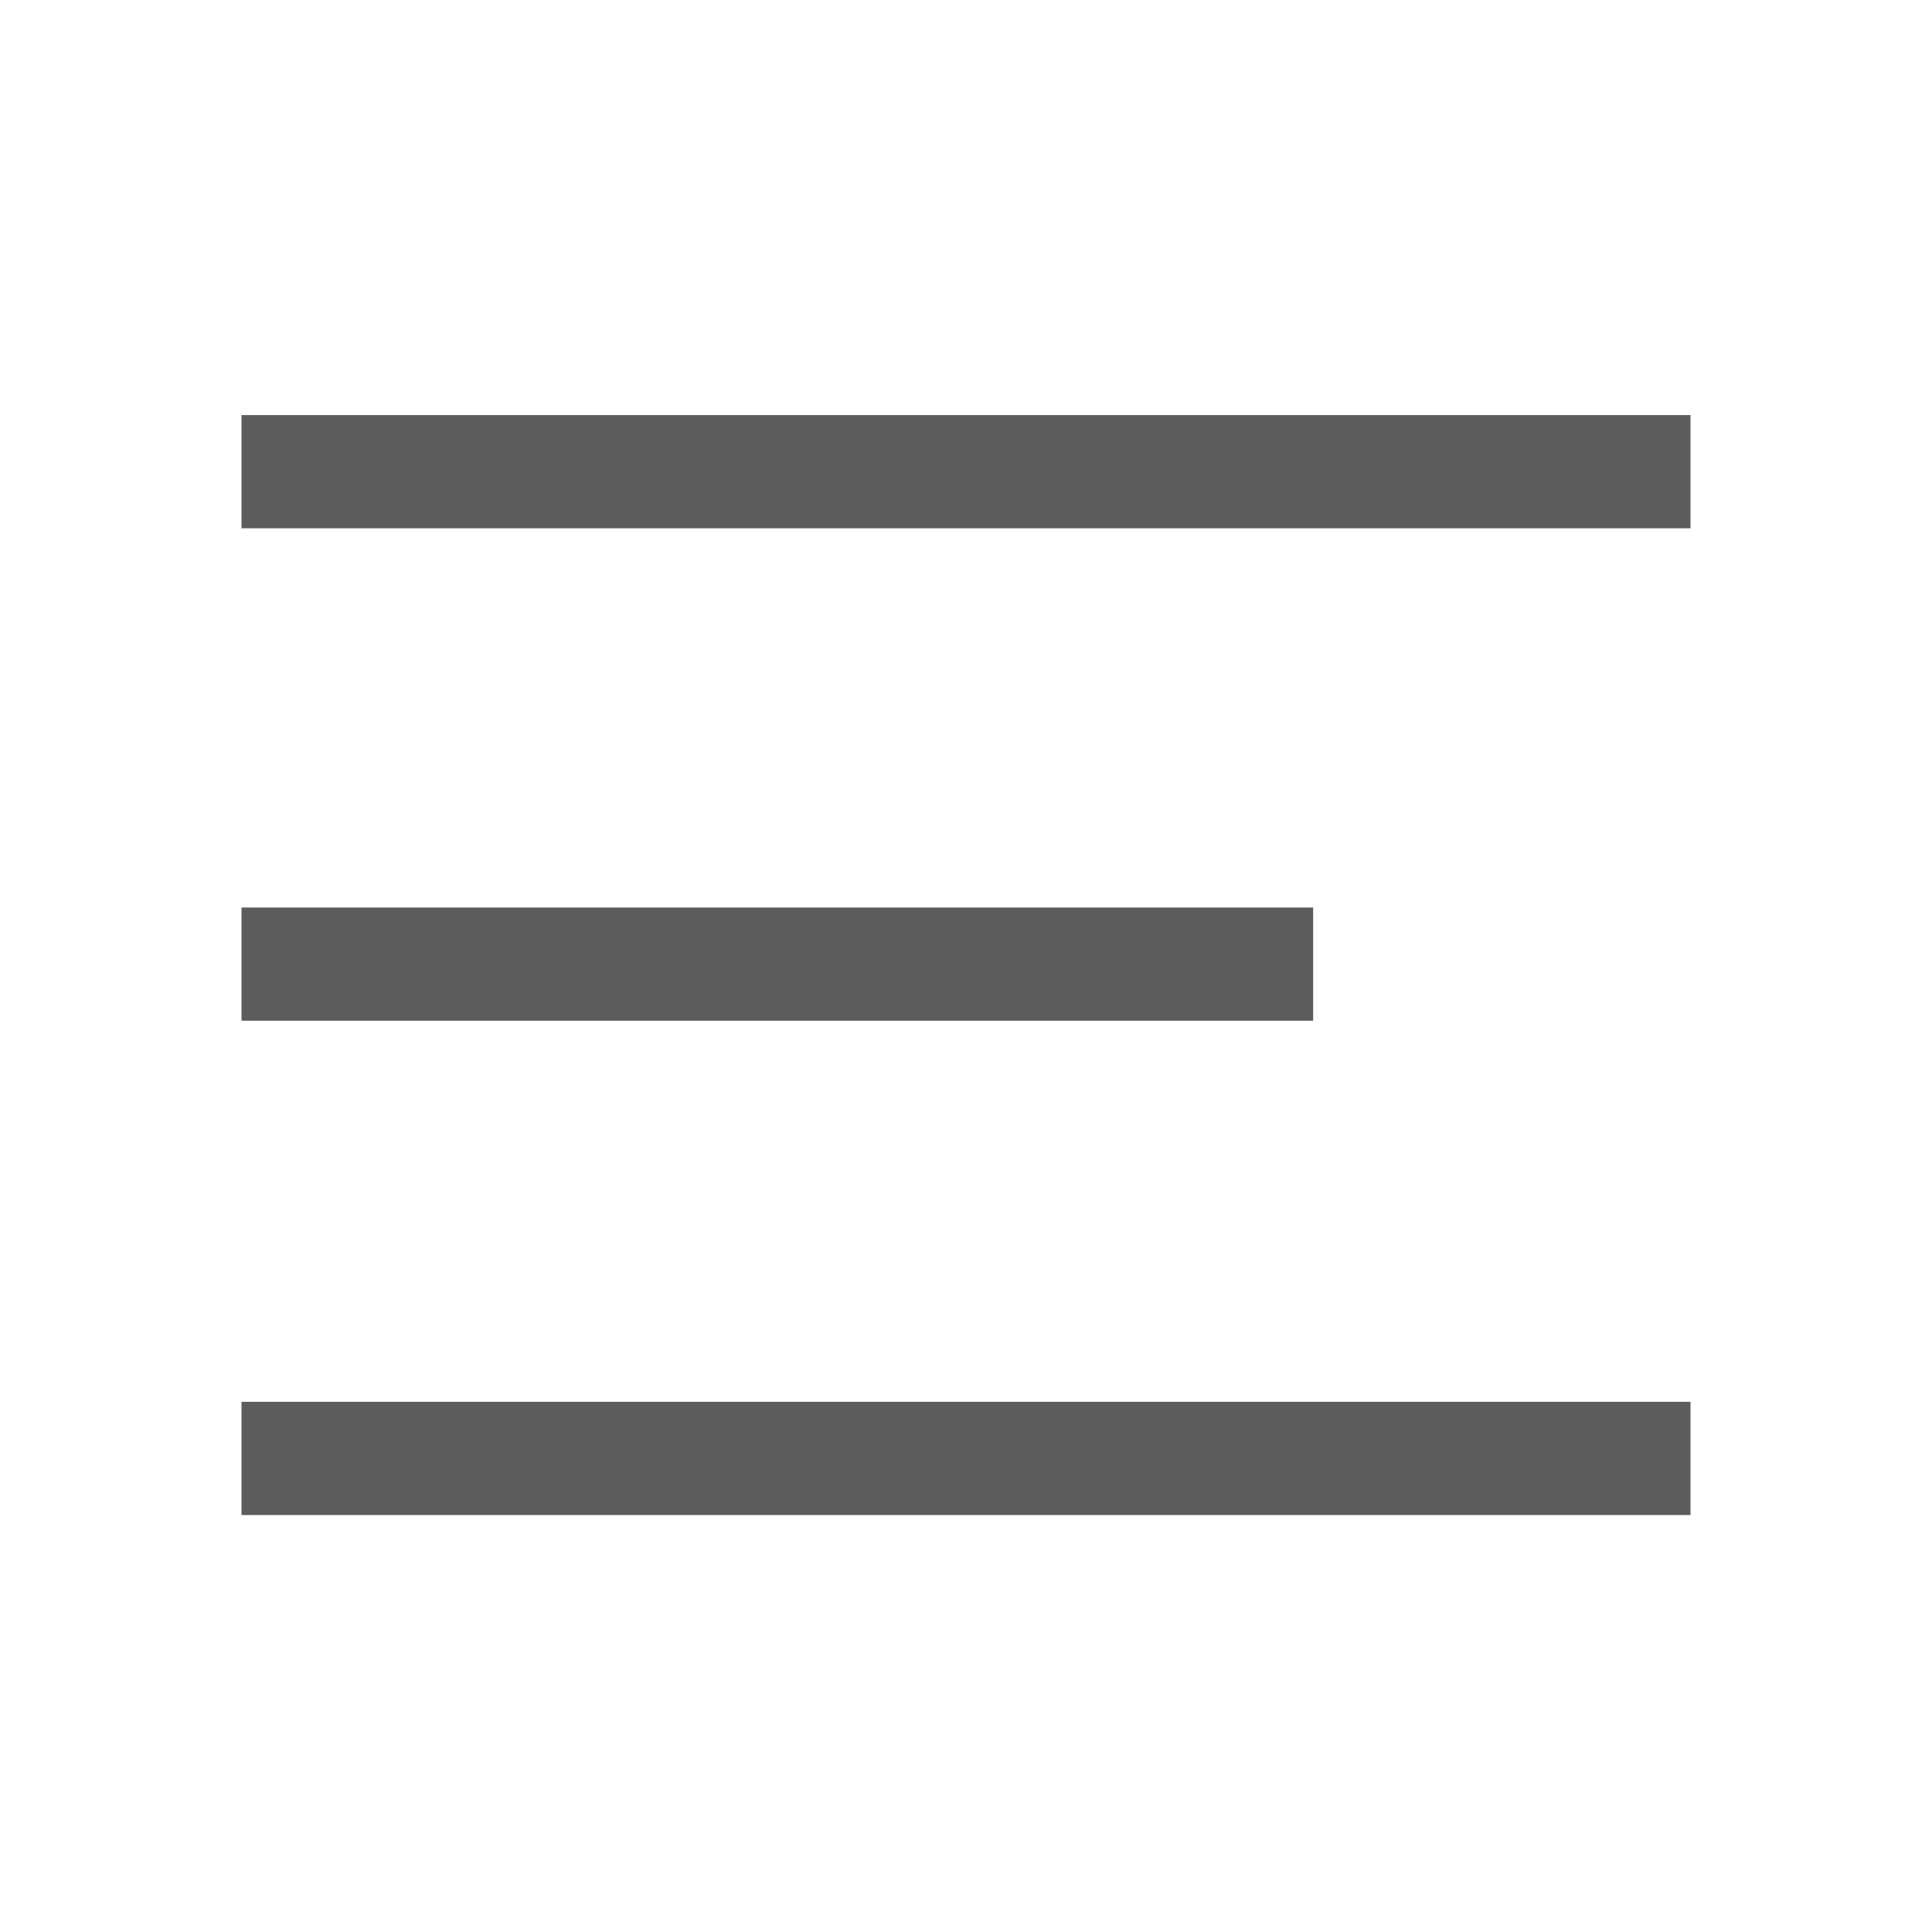 <?xml version="1.0" ?><svg id="Layer_1" style="enable-background:new 0 0 1024 1024;" version="1.1" viewBox="0 0 1024 1024" xml:space="preserve" xmlns="http://www.w3.org/2000/svg" xmlns:xlink="http://www.w3.org/1999/xlink" fill="#5c5c5c"><g id="_x35_1"><rect height="60" id="XMLID_46_" width="768" x="128" y="220"/><rect height="60" id="XMLID_34_" width="568" x="128" y="481"/><rect height="60" id="XMLID_33_" width="768" x="128" y="743"/></g><g id="XMLID_1_"/><g id="XMLID_2_"/><g id="XMLID_3_"/><g id="XMLID_4_"/><g id="XMLID_5_"/></svg>